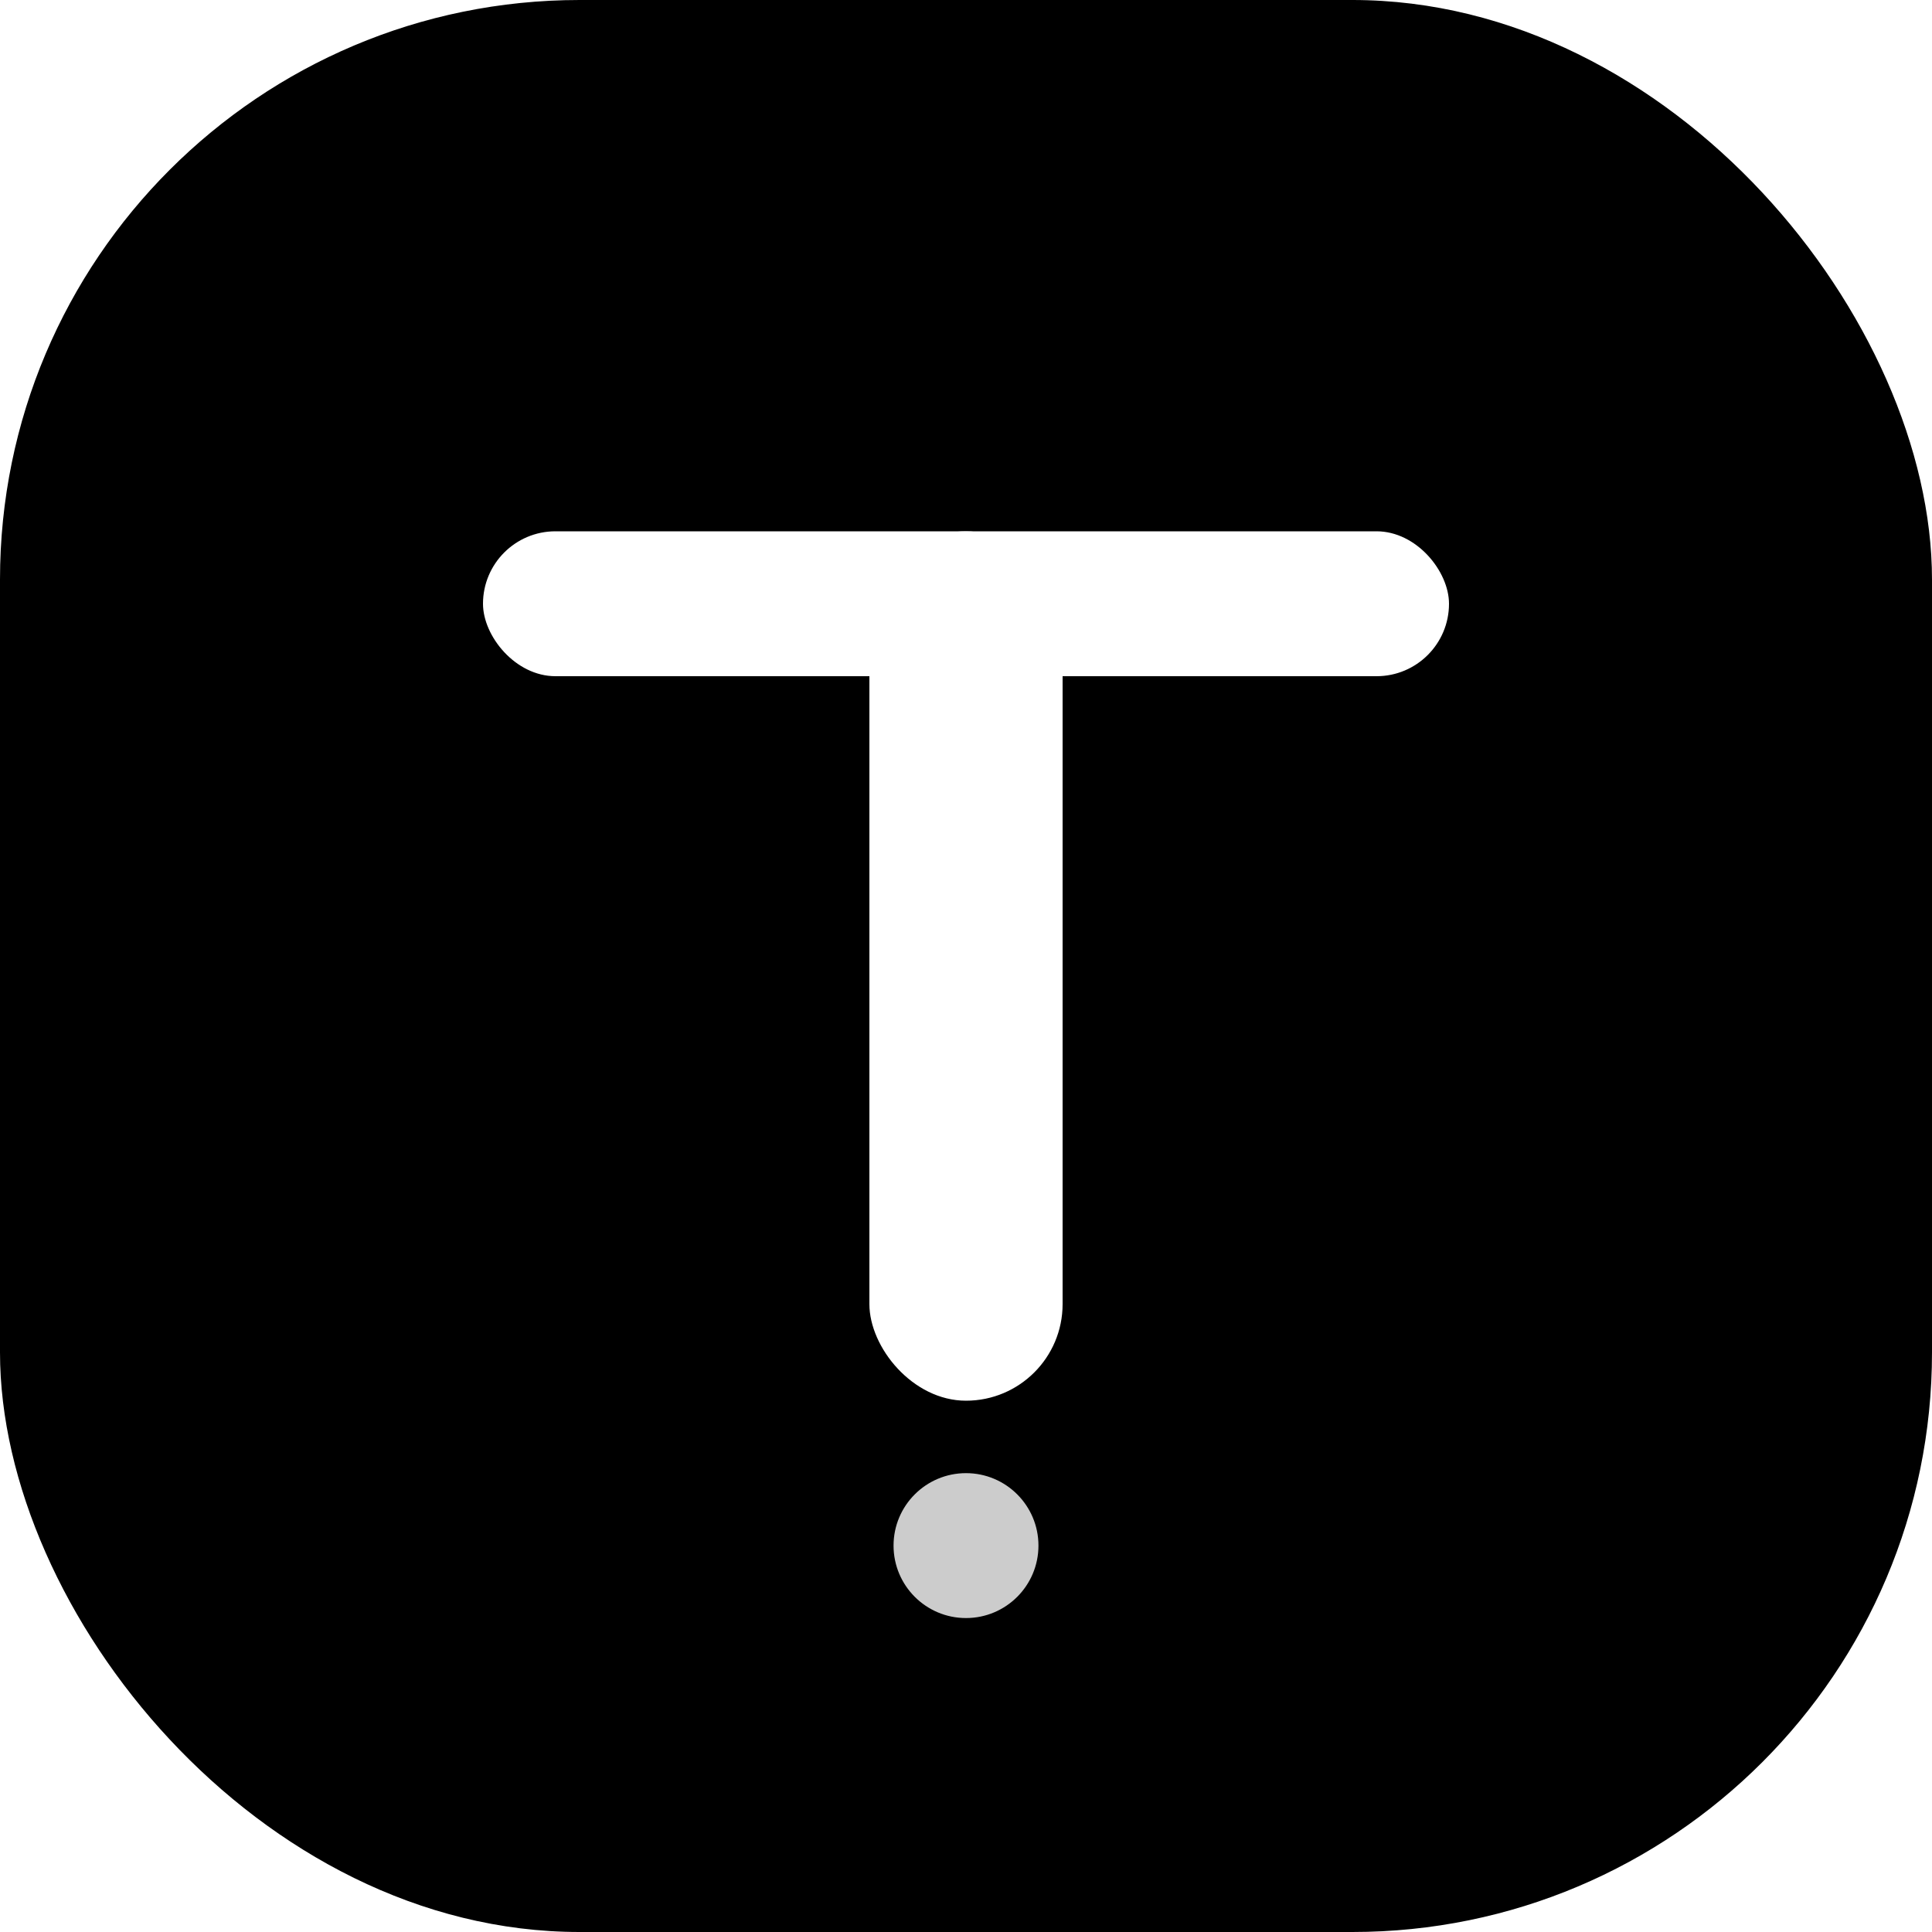 <svg width="40" height="40" viewBox="0 0 40 40" fill="none" xmlns="http://www.w3.org/2000/svg">
  <defs>
    <linearGradient id="tunaworkGradient" x1="0%" y1="0%" x2="100%" y2="100%">
      <stop offset="0%" stopColor="#3B82F6"/>
      <stop offset="100%" stopColor="#2563EB"/>
    </linearGradient>
    <filter id="shadow" x="-20%" y="-20%" width="140%" height="140%">
      <feDropShadow dx="0" dy="2" stdDeviation="4" floodColor="#3B82F6" floodOpacity="0.3"/>
    </filter>
  </defs>
  
  <!-- Background circle -->
  <rect width="40" height="40" rx="12" fill="url(#tunaworkGradient)" filter="url(#shadow)"/>
  
  <!-- Letter T -->
  <g transform="translate(8, 8)">
    <!-- Top bar of T -->
    <rect x="2" y="3" width="20" height="3" rx="1.5" fill="white"/>
    <!-- Vertical bar of T -->
    <rect x="10" y="3" width="4" height="18" rx="2" fill="white"/>
    
    <!-- Small accent dot -->
    <circle cx="12" cy="24" r="1.5" fill="white" opacity="0.8"/>
  </g>
</svg> 